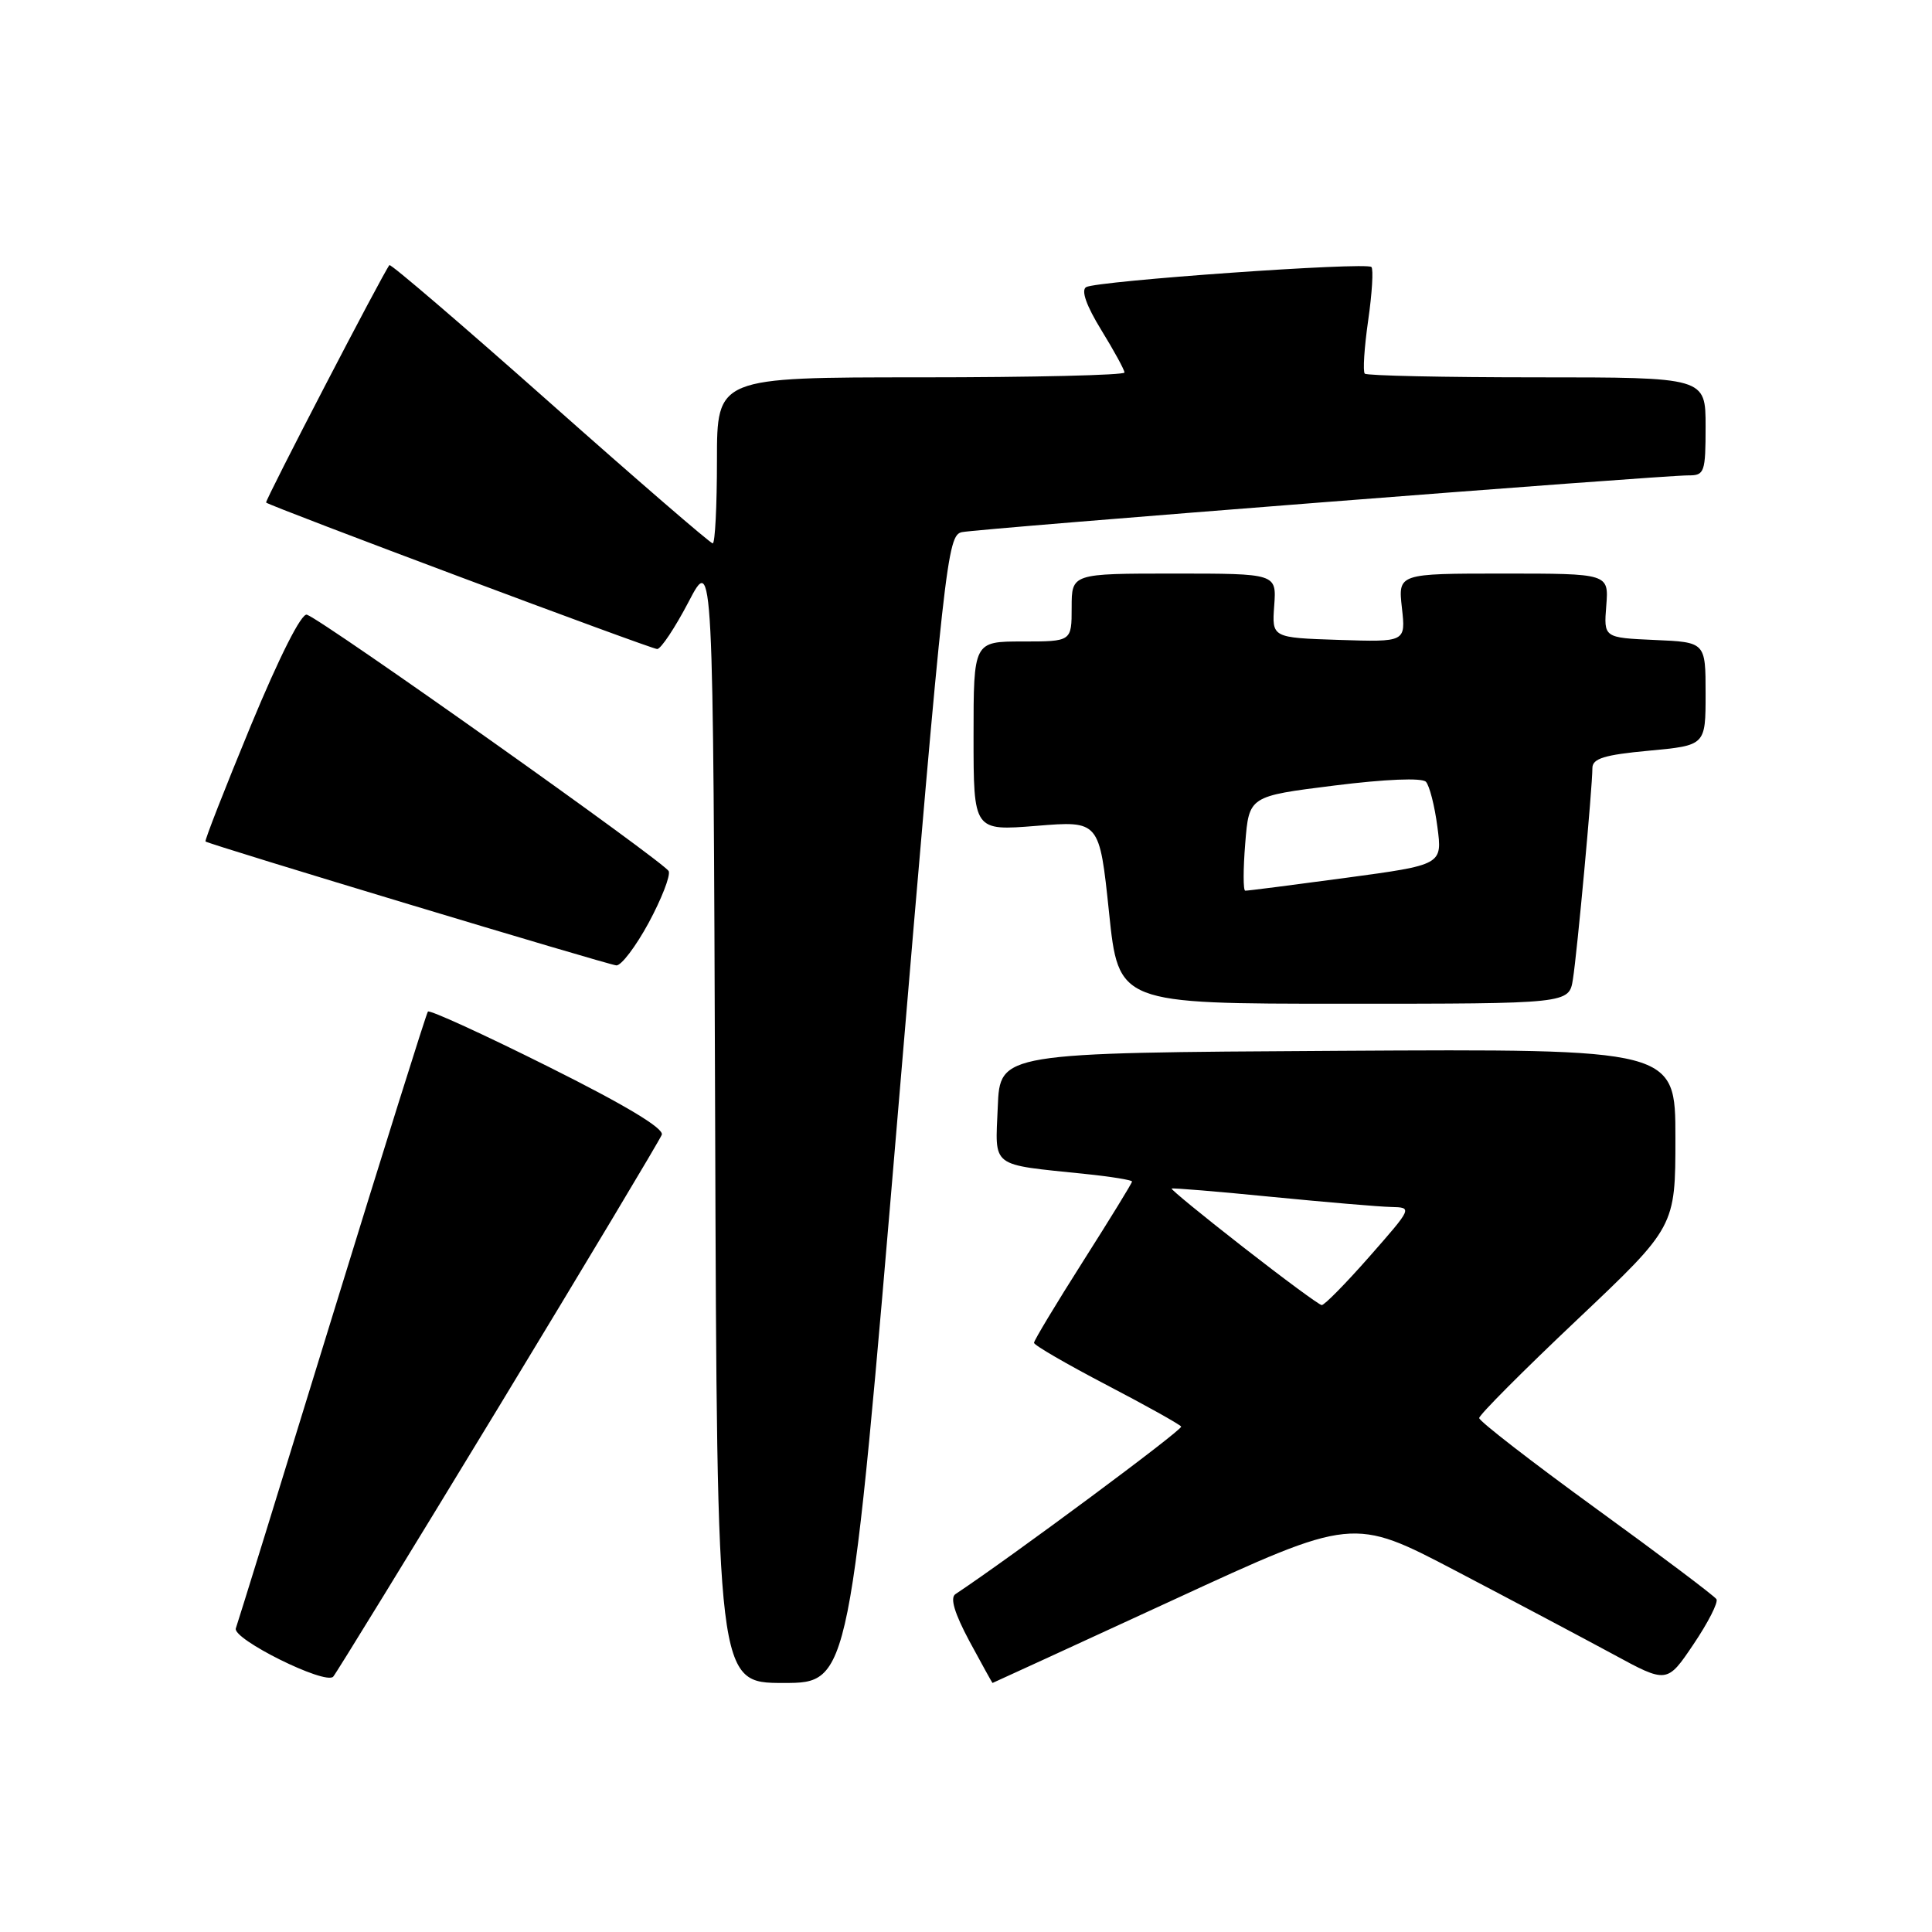 <?xml version="1.0" encoding="UTF-8" standalone="no"?>
<!DOCTYPE svg PUBLIC "-//W3C//DTD SVG 1.1//EN" "http://www.w3.org/Graphics/SVG/1.1/DTD/svg11.dtd" >
<svg xmlns="http://www.w3.org/2000/svg" xmlns:xlink="http://www.w3.org/1999/xlink" version="1.1" viewBox="0 0 256 256">
 <g >
 <path fill="currentColor"
d=" M 66.00 186.57 C 77.66 167.35 87.42 151.06 87.69 150.36 C 88.01 149.52 82.80 146.40 72.64 141.33 C 64.09 137.06 56.92 133.78 56.70 134.04 C 56.49 134.29 50.78 152.50 44.01 174.50 C 37.25 196.50 31.50 215.07 31.25 215.76 C 30.73 217.16 43.06 223.29 44.15 222.17 C 44.50 221.80 54.33 205.78 66.00 186.57 Z  M 119.02 146.96 C 125.18 73.92 125.51 70.91 127.47 70.51 C 129.75 70.04 220.23 62.97 223.75 62.99 C 225.85 63.00 226.00 62.58 226.00 56.50 C 226.00 50.00 226.00 50.00 203.67 50.00 C 191.38 50.00 181.11 49.78 180.84 49.51 C 180.57 49.24 180.77 46.07 181.29 42.46 C 181.81 38.85 182.00 35.67 181.72 35.38 C 181.02 34.69 145.27 37.22 143.91 38.05 C 143.23 38.48 143.95 40.51 145.92 43.72 C 147.61 46.47 149.00 49.01 149.00 49.36 C 149.00 49.71 136.85 50.00 122.00 50.00 C 95.00 50.00 95.00 50.00 95.00 61.00 C 95.00 67.05 94.75 72.00 94.44 72.00 C 94.13 72.00 84.43 63.62 72.89 53.38 C 61.35 43.14 51.77 34.93 51.60 35.13 C 50.78 36.12 35.06 66.39 35.26 66.59 C 35.79 67.09 86.26 86.00 87.08 86.00 C 87.57 86.00 89.44 83.19 91.24 79.75 C 94.50 73.50 94.50 73.50 94.76 148.25 C 95.01 223.00 95.01 223.00 103.81 223.00 C 112.60 223.00 112.60 223.00 119.02 146.96 Z  M 155.44 212.01 C 179.28 201.01 179.28 201.01 192.89 208.14 C 200.37 212.06 209.74 217.03 213.70 219.17 C 220.89 223.08 220.89 223.08 224.40 217.87 C 226.33 215.01 227.70 212.32 227.44 211.90 C 227.18 211.48 220.00 206.07 211.48 199.89 C 202.97 193.71 196.00 188.31 196.00 187.90 C 196.00 187.48 201.85 181.61 209.00 174.85 C 222.00 162.55 222.00 162.55 222.00 150.76 C 222.00 138.98 222.00 138.98 177.25 139.24 C 132.50 139.50 132.50 139.50 132.21 146.66 C 131.87 154.84 131.08 154.23 143.75 155.55 C 147.19 155.90 150.00 156.36 150.00 156.56 C 150.00 156.77 147.07 161.53 143.50 167.15 C 139.93 172.77 137.01 177.62 137.01 177.93 C 137.02 178.25 141.34 180.75 146.60 183.50 C 151.87 186.25 156.33 188.74 156.51 189.03 C 156.76 189.43 133.97 206.34 126.60 211.23 C 125.86 211.72 126.47 213.75 128.46 217.48 C 130.10 220.51 131.47 223.00 131.52 223.00 C 131.56 223.00 142.33 218.05 155.44 212.01 Z  M 208.42 129.75 C 208.99 126.16 211.00 104.33 211.00 101.78 C 211.00 100.51 212.56 100.02 218.50 99.47 C 226.00 98.77 226.00 98.77 226.00 91.93 C 226.00 85.09 226.00 85.09 219.25 84.80 C 212.50 84.50 212.50 84.50 212.84 80.25 C 213.17 76.00 213.17 76.00 199.21 76.00 C 185.25 76.00 185.25 76.00 185.76 80.54 C 186.27 85.08 186.27 85.08 177.40 84.79 C 168.53 84.50 168.53 84.50 168.84 80.25 C 169.15 76.00 169.15 76.00 155.58 76.00 C 142.00 76.00 142.00 76.00 142.00 80.50 C 142.00 85.00 142.00 85.00 135.50 85.00 C 129.00 85.00 129.00 85.00 129.00 97.55 C 129.00 110.10 129.00 110.10 137.34 109.43 C 145.68 108.75 145.68 108.75 146.95 120.88 C 148.21 133.00 148.21 133.00 178.06 133.00 C 207.91 133.00 207.91 133.00 208.42 129.75 Z  M 85.95 122.28 C 87.65 119.13 88.85 116.06 88.61 115.44 C 88.19 114.34 42.99 82.29 40.67 81.45 C 39.96 81.19 37.06 86.92 33.23 96.16 C 29.79 104.49 27.09 111.39 27.23 111.50 C 27.80 111.93 80.56 127.84 81.67 127.92 C 82.32 127.96 84.24 125.43 85.95 122.28 Z  M 164.75 165.27 C 159.39 161.09 155.11 157.59 155.25 157.49 C 155.39 157.39 161.35 157.88 168.50 158.59 C 175.65 159.29 182.78 159.90 184.33 159.93 C 187.17 160.00 187.16 160.01 181.46 166.50 C 178.32 170.07 175.47 172.97 175.13 172.93 C 174.78 172.90 170.11 169.45 164.75 165.27 Z  M 165.00 111.75 C 165.50 105.50 165.50 105.50 176.79 104.09 C 183.57 103.24 188.42 103.04 188.94 103.59 C 189.41 104.09 190.10 106.77 190.46 109.55 C 191.13 114.59 191.13 114.59 178.32 116.32 C 171.27 117.27 165.28 118.04 165.00 118.02 C 164.72 118.01 164.72 115.19 165.00 111.75 Z "/>
</g>
</svg>